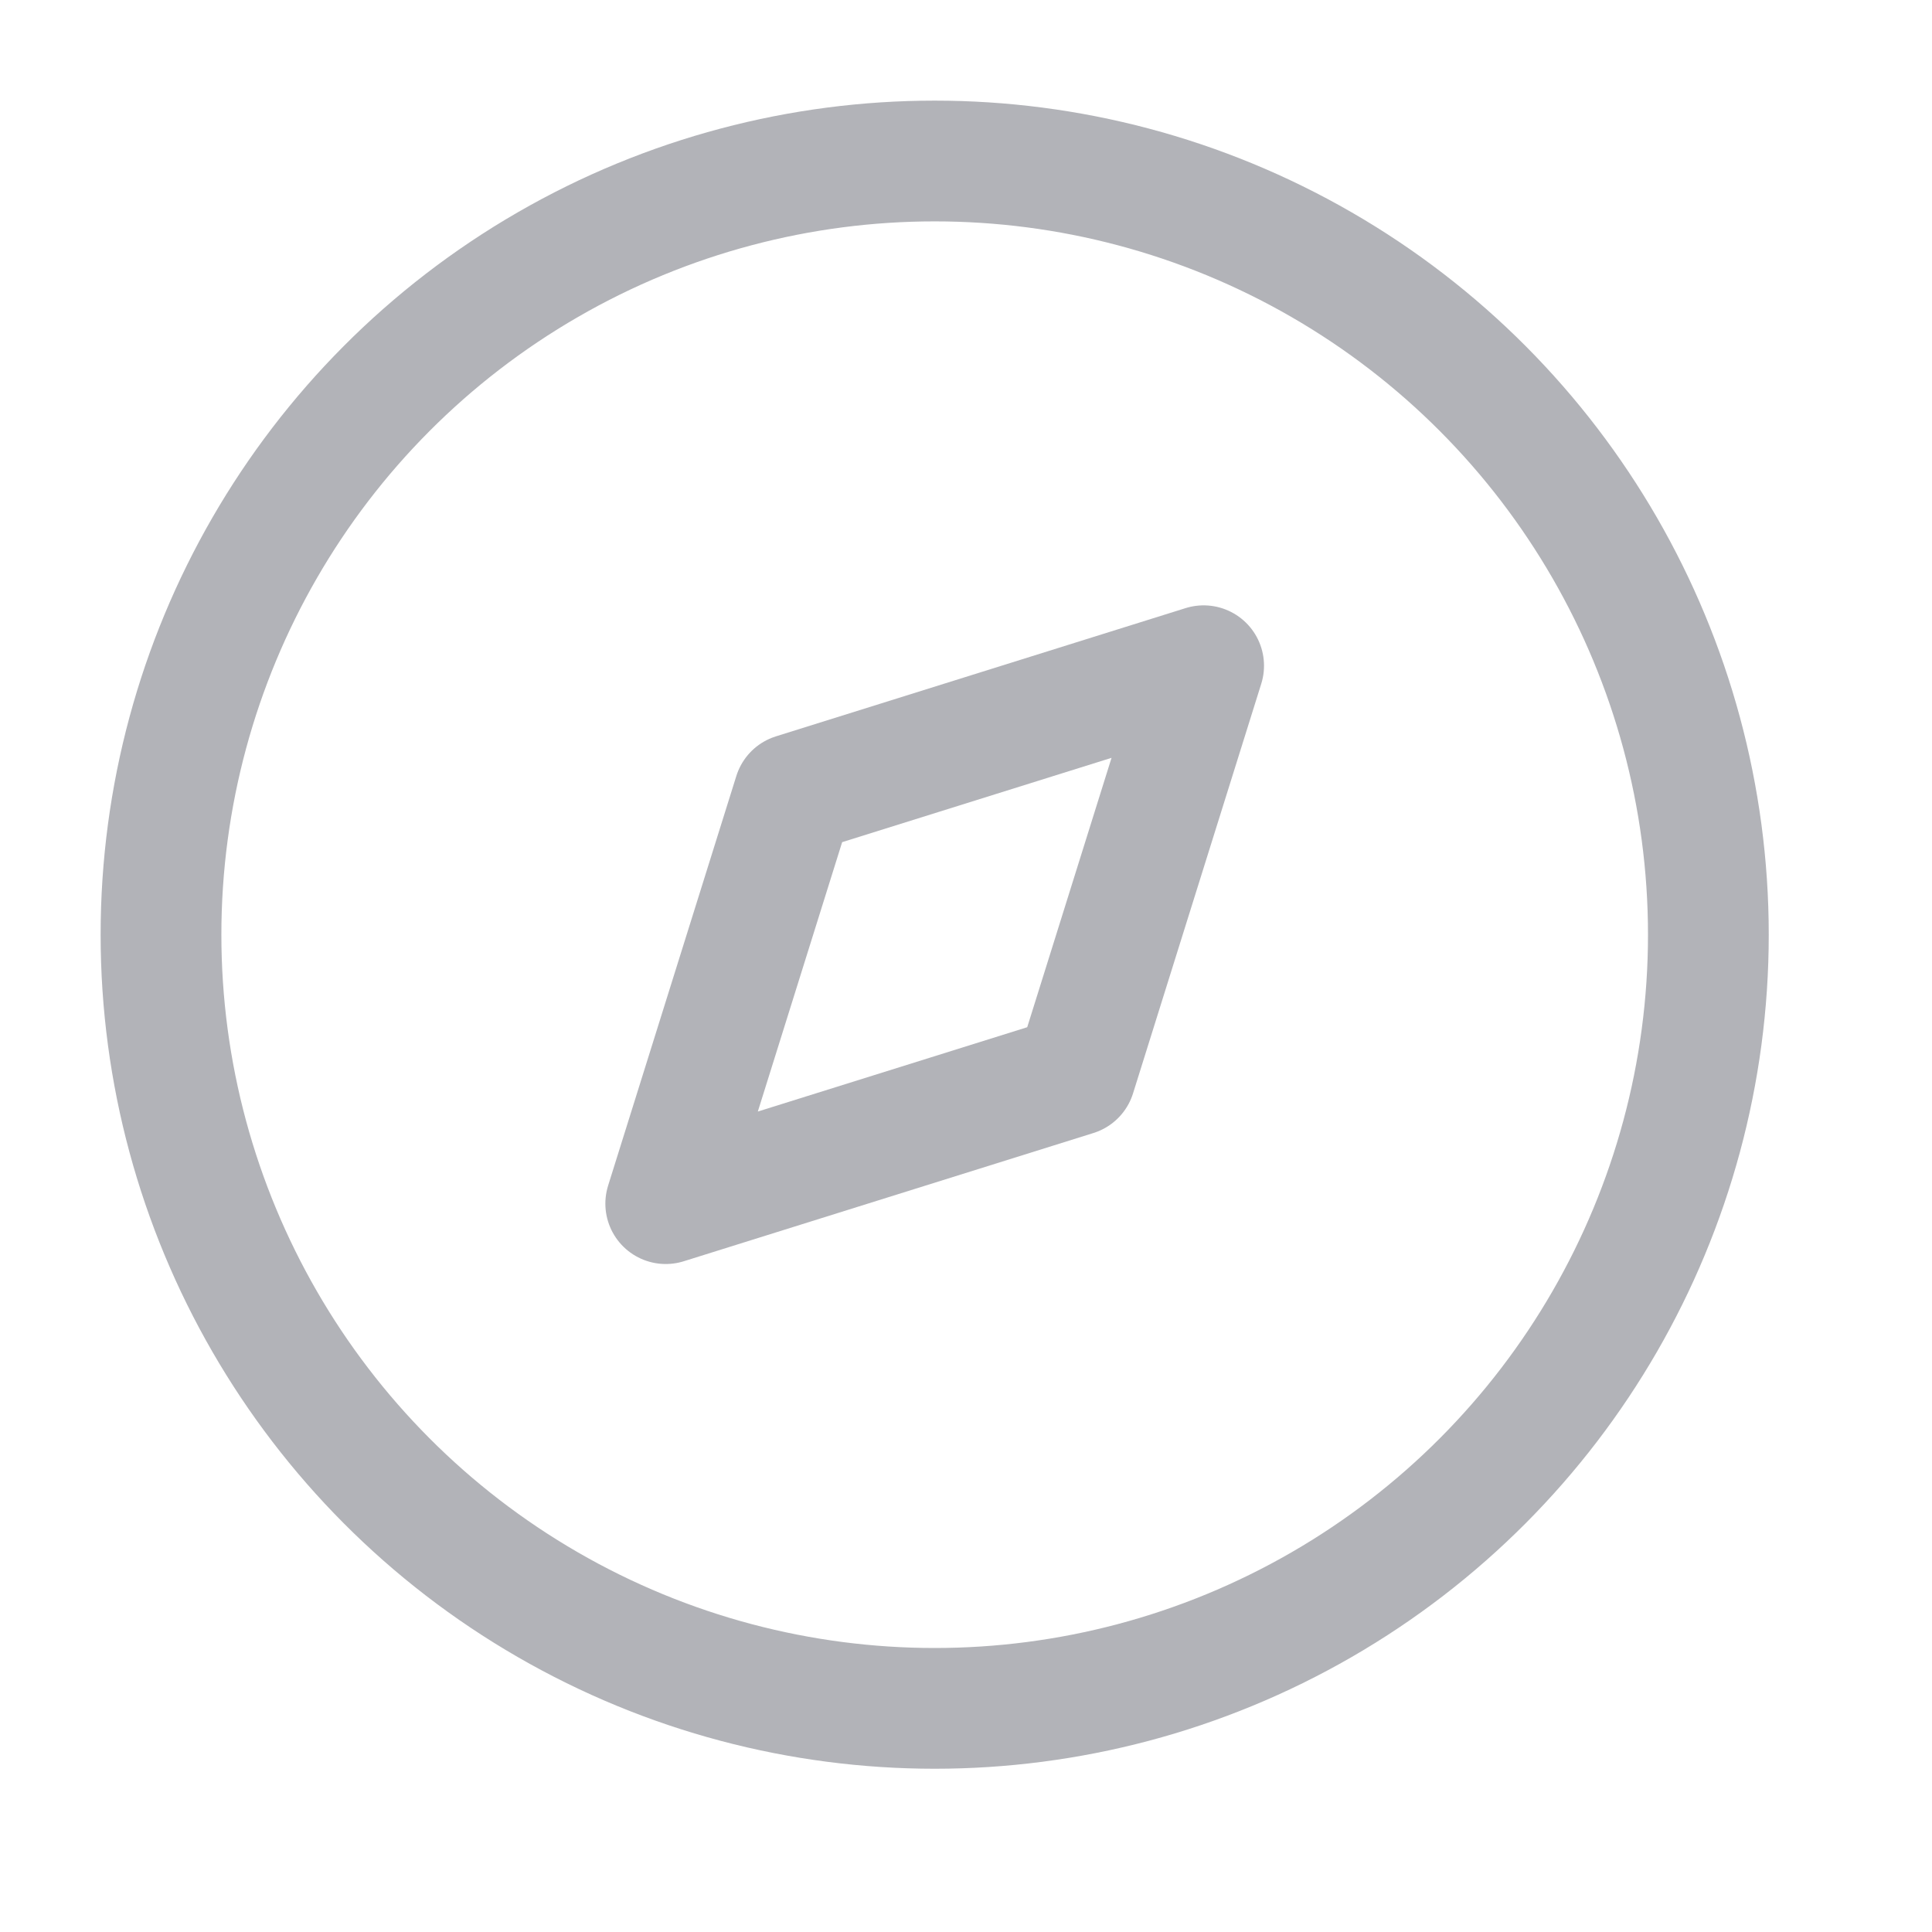 <svg width="24" height="24" xmlns="http://www.w3.org/2000/svg">

 <g>
  <title>Layer 1</title>
  <g id="svg_1" stroke-width="1.5" stroke-linejoin="round" stroke-linecap="round" stroke="#200E32" fill-rule="evenodd" fill="none">
   <polygon stroke="#b2b3b8" id="svg_2" points="8.27,14.952 9.863,9.863 14.952,8.27 13.359,13.359 "/>
   <circle stroke="#b2b3b8" id="svg_3" r="9.611" cy="11.611" cx="11.611"/>
  </g>
 </g>
</svg>